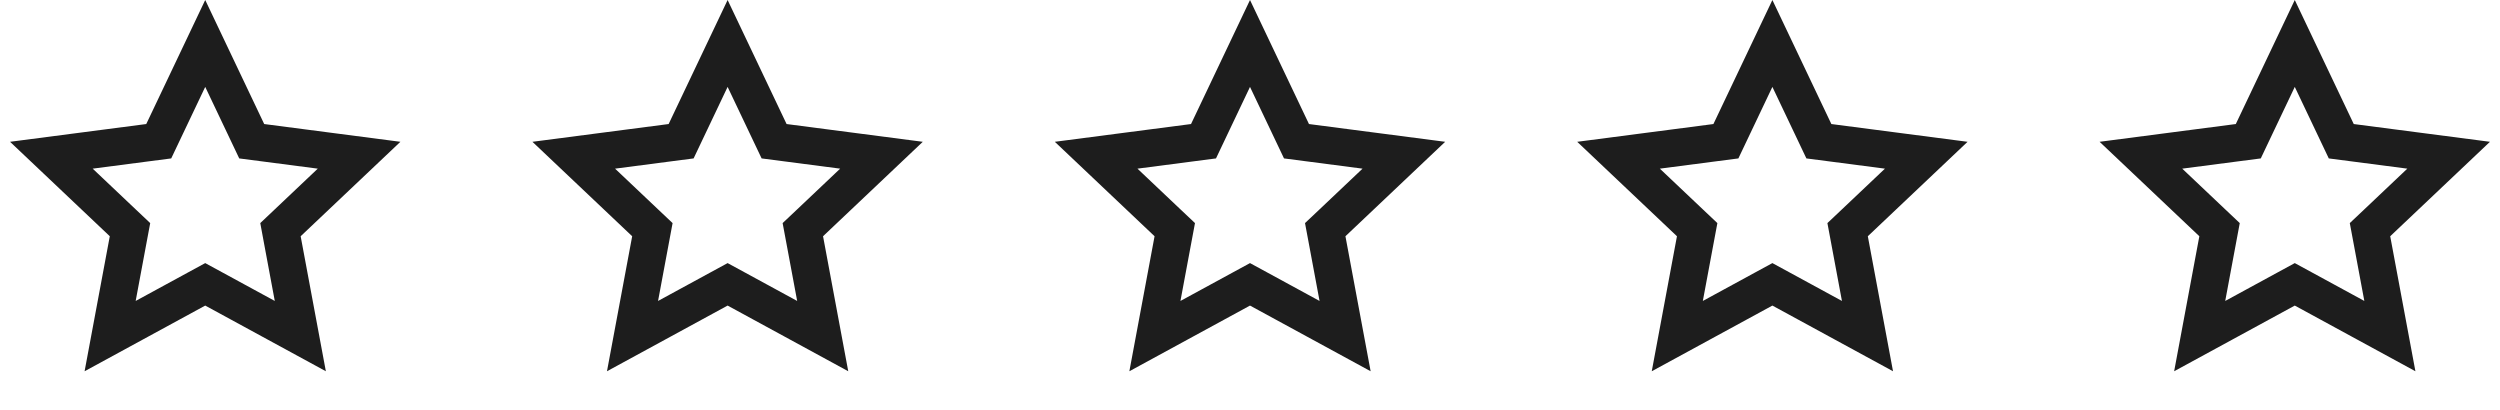 <svg width="134" height="22" viewBox="0 0 134 22" fill="none" xmlns="http://www.w3.org/2000/svg">
<path d="M123 2.329L125.258 7.078L125.492 7.57L126.032 7.64L131.247 8.32L127.428 11.936L127.032 12.31L127.132 12.845L128.097 18.015L123.478 15.5L123 15.24L122.522 15.5L117.903 18.015L118.868 12.845L118.968 12.31L118.572 11.936L114.753 8.32L119.968 7.64L120.508 7.57L120.742 7.078L123 2.329Z" stroke="#1D1D1D" stroke-width="2"/>
<path d="M95 2.329L97.258 7.078L97.492 7.57L98.032 7.64L103.247 8.32L99.428 11.936L99.032 12.31L99.132 12.845L100.097 18.015L95.478 15.5L95 15.24L94.522 15.5L89.903 18.015L90.868 12.845L90.968 12.31L90.572 11.936L86.753 8.32L91.968 7.64L92.508 7.57L92.742 7.078L95 2.329Z" stroke="#1D1D1D" stroke-width="2"/>
<path d="M67 2.329L69.258 7.078L69.492 7.57L70.032 7.64L75.247 8.32L71.428 11.936L71.032 12.31L71.132 12.845L72.097 18.015L67.478 15.5L67 15.24L66.522 15.5L61.903 18.015L62.868 12.845L62.968 12.31L62.572 11.936L58.753 8.32L63.968 7.64L64.508 7.57L64.742 7.078L67 2.329Z" stroke="#1D1D1D" stroke-width="2"/>
<path d="M39 2.329L41.258 7.078L41.492 7.57L42.032 7.64L47.247 8.32L43.428 11.936L43.032 12.31L43.132 12.845L44.097 18.015L39.478 15.5L39 15.24L38.522 15.5L33.903 18.015L34.868 12.845L34.968 12.31L34.572 11.936L30.753 8.32L35.968 7.64L36.508 7.57L36.742 7.078L39 2.329Z" stroke="#1D1D1D" stroke-width="2"/>
<path d="M11 2.329L13.258 7.078L13.492 7.57L14.032 7.64L19.247 8.32L15.428 11.936L15.033 12.31L15.132 12.845L16.097 18.015L11.478 15.5L11 15.24L10.522 15.5L5.903 18.015L6.868 12.845L6.968 12.31L6.572 11.936L2.753 8.32L7.968 7.64L8.508 7.57L8.742 7.078L11 2.329Z" stroke="#1D1D1D" stroke-width="2"/>
</svg>

